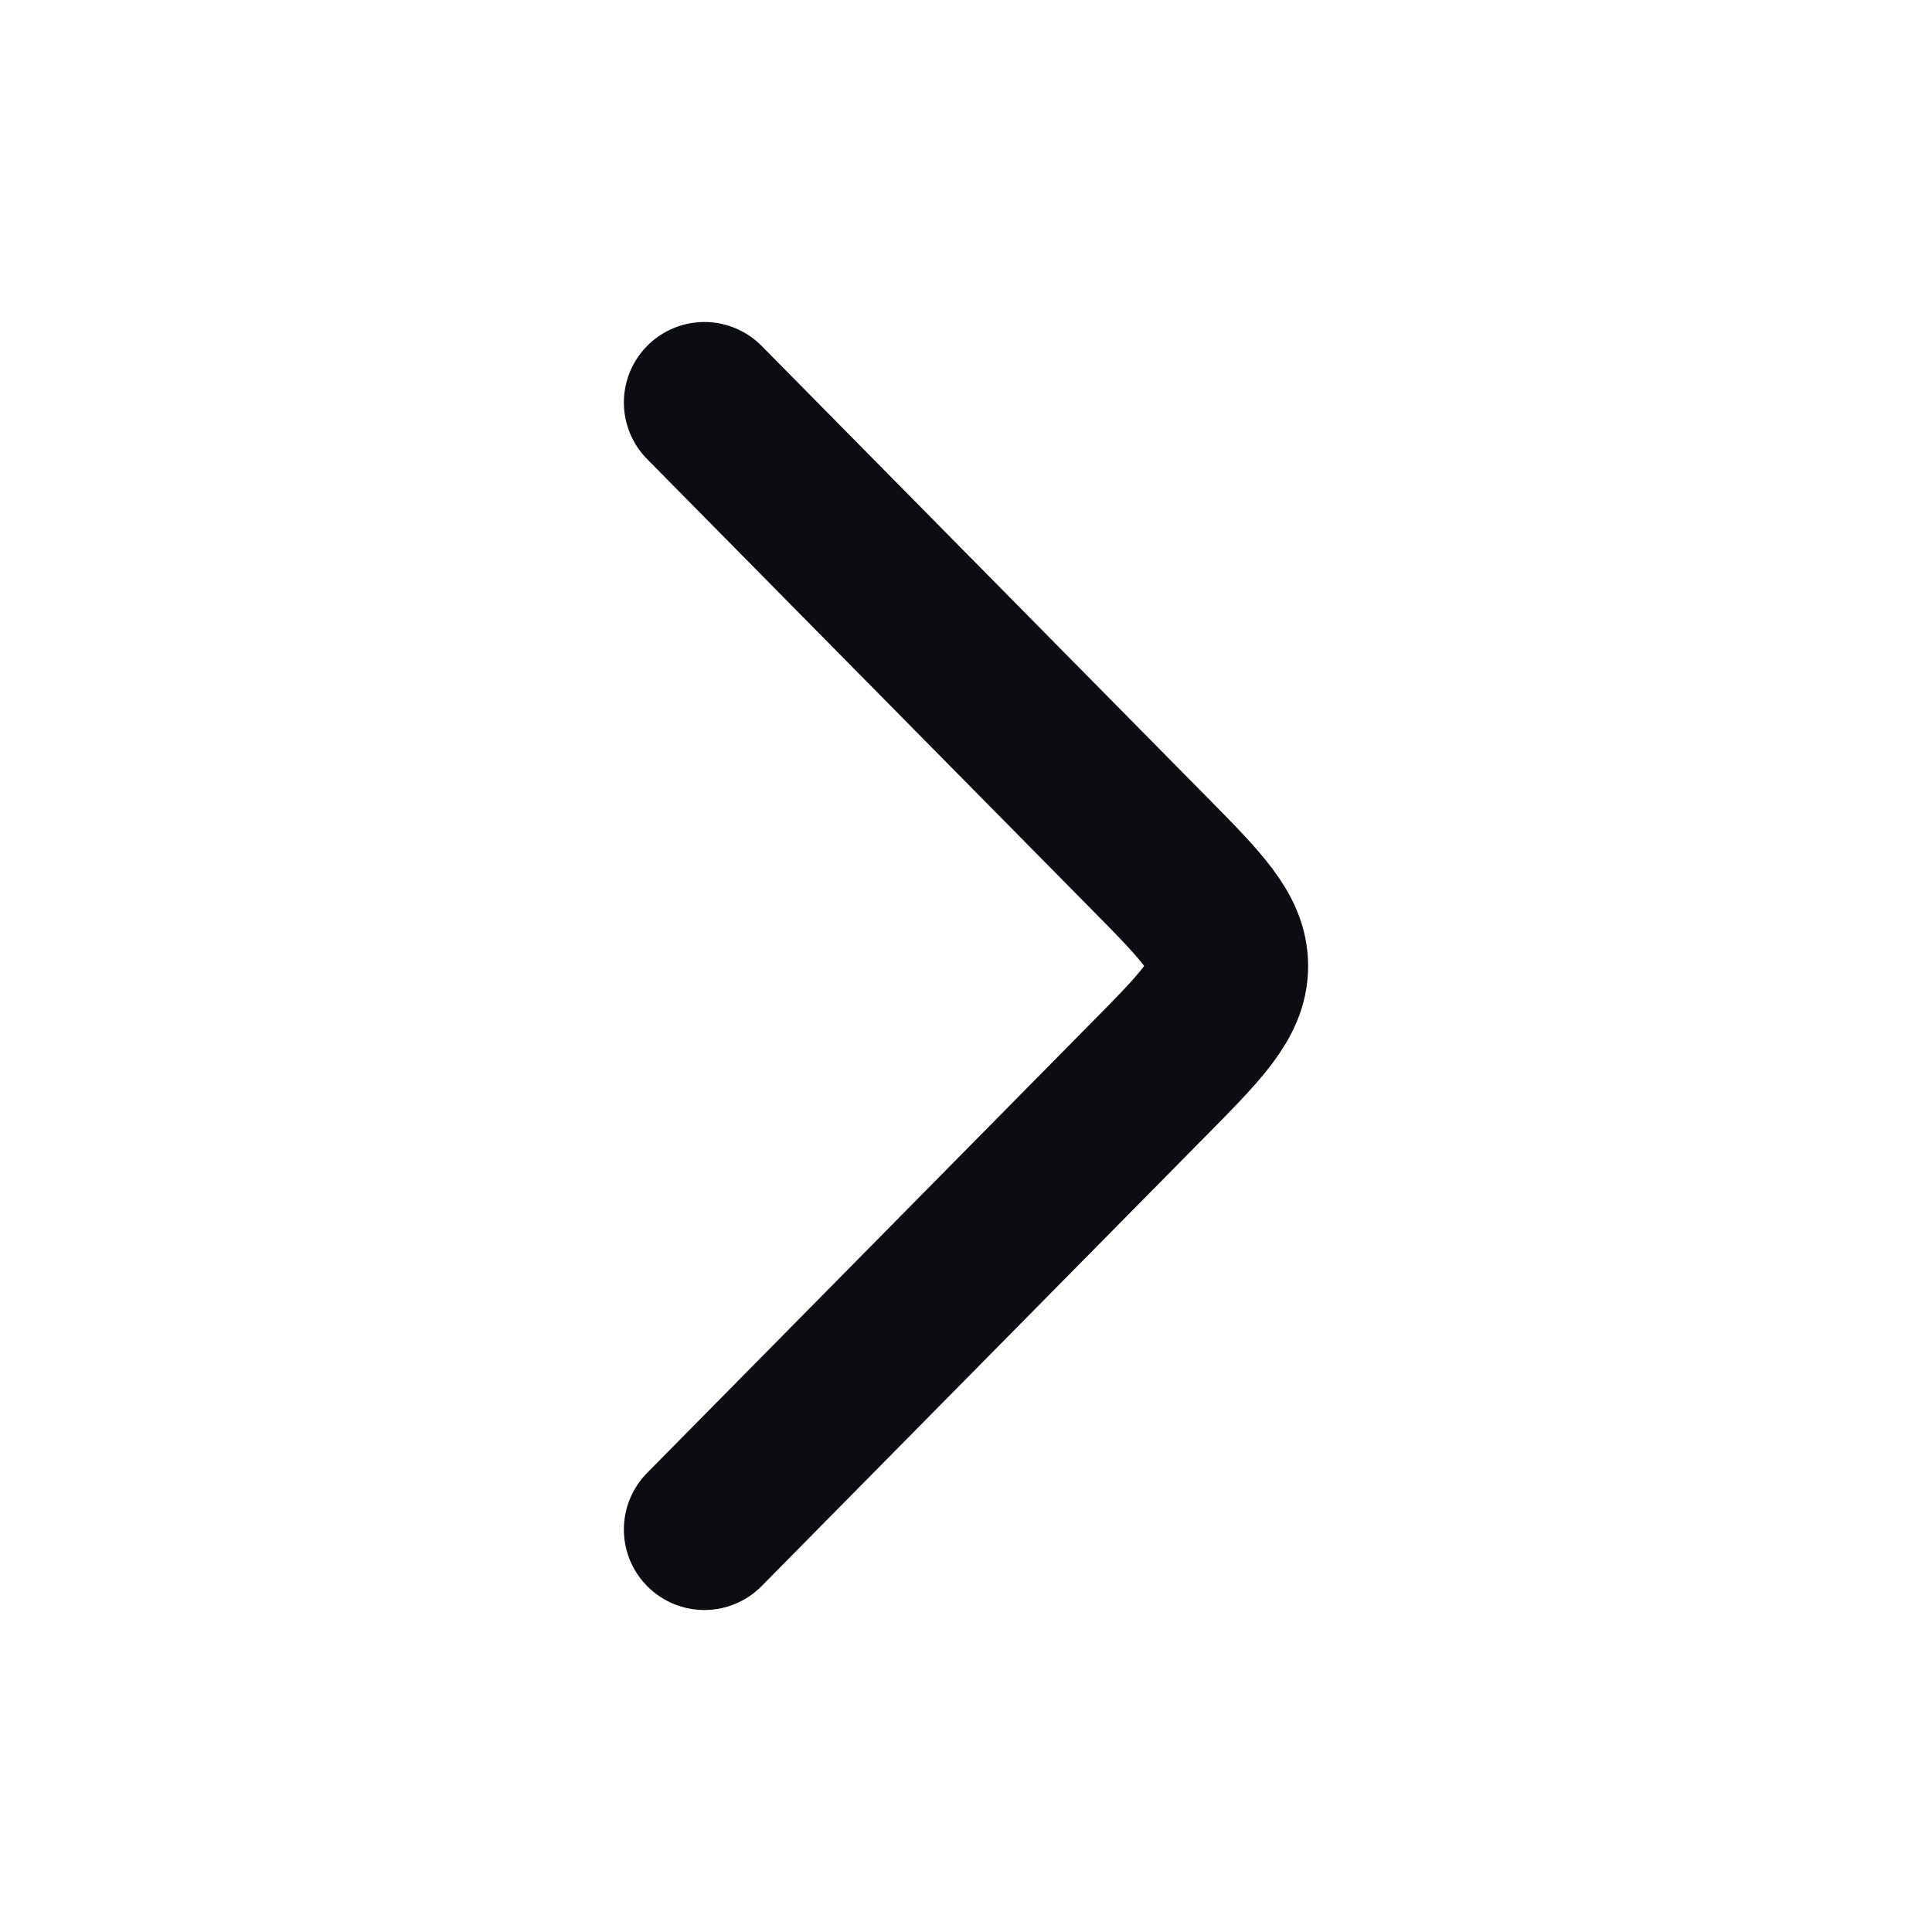 <svg width="24" height="24" viewBox="0 0 24 24" fill="none" xmlns="http://www.w3.org/2000/svg">
<path d="M8.75 5L14.263 10.586C14.921 11.252 15.25 11.586 15.25 12C15.25 12.414 14.921 12.748 14.263 13.414L8.75 19" stroke="#0B0D12" stroke-width="2" stroke-linecap="round" stroke-linejoin="round"/>
</svg>
